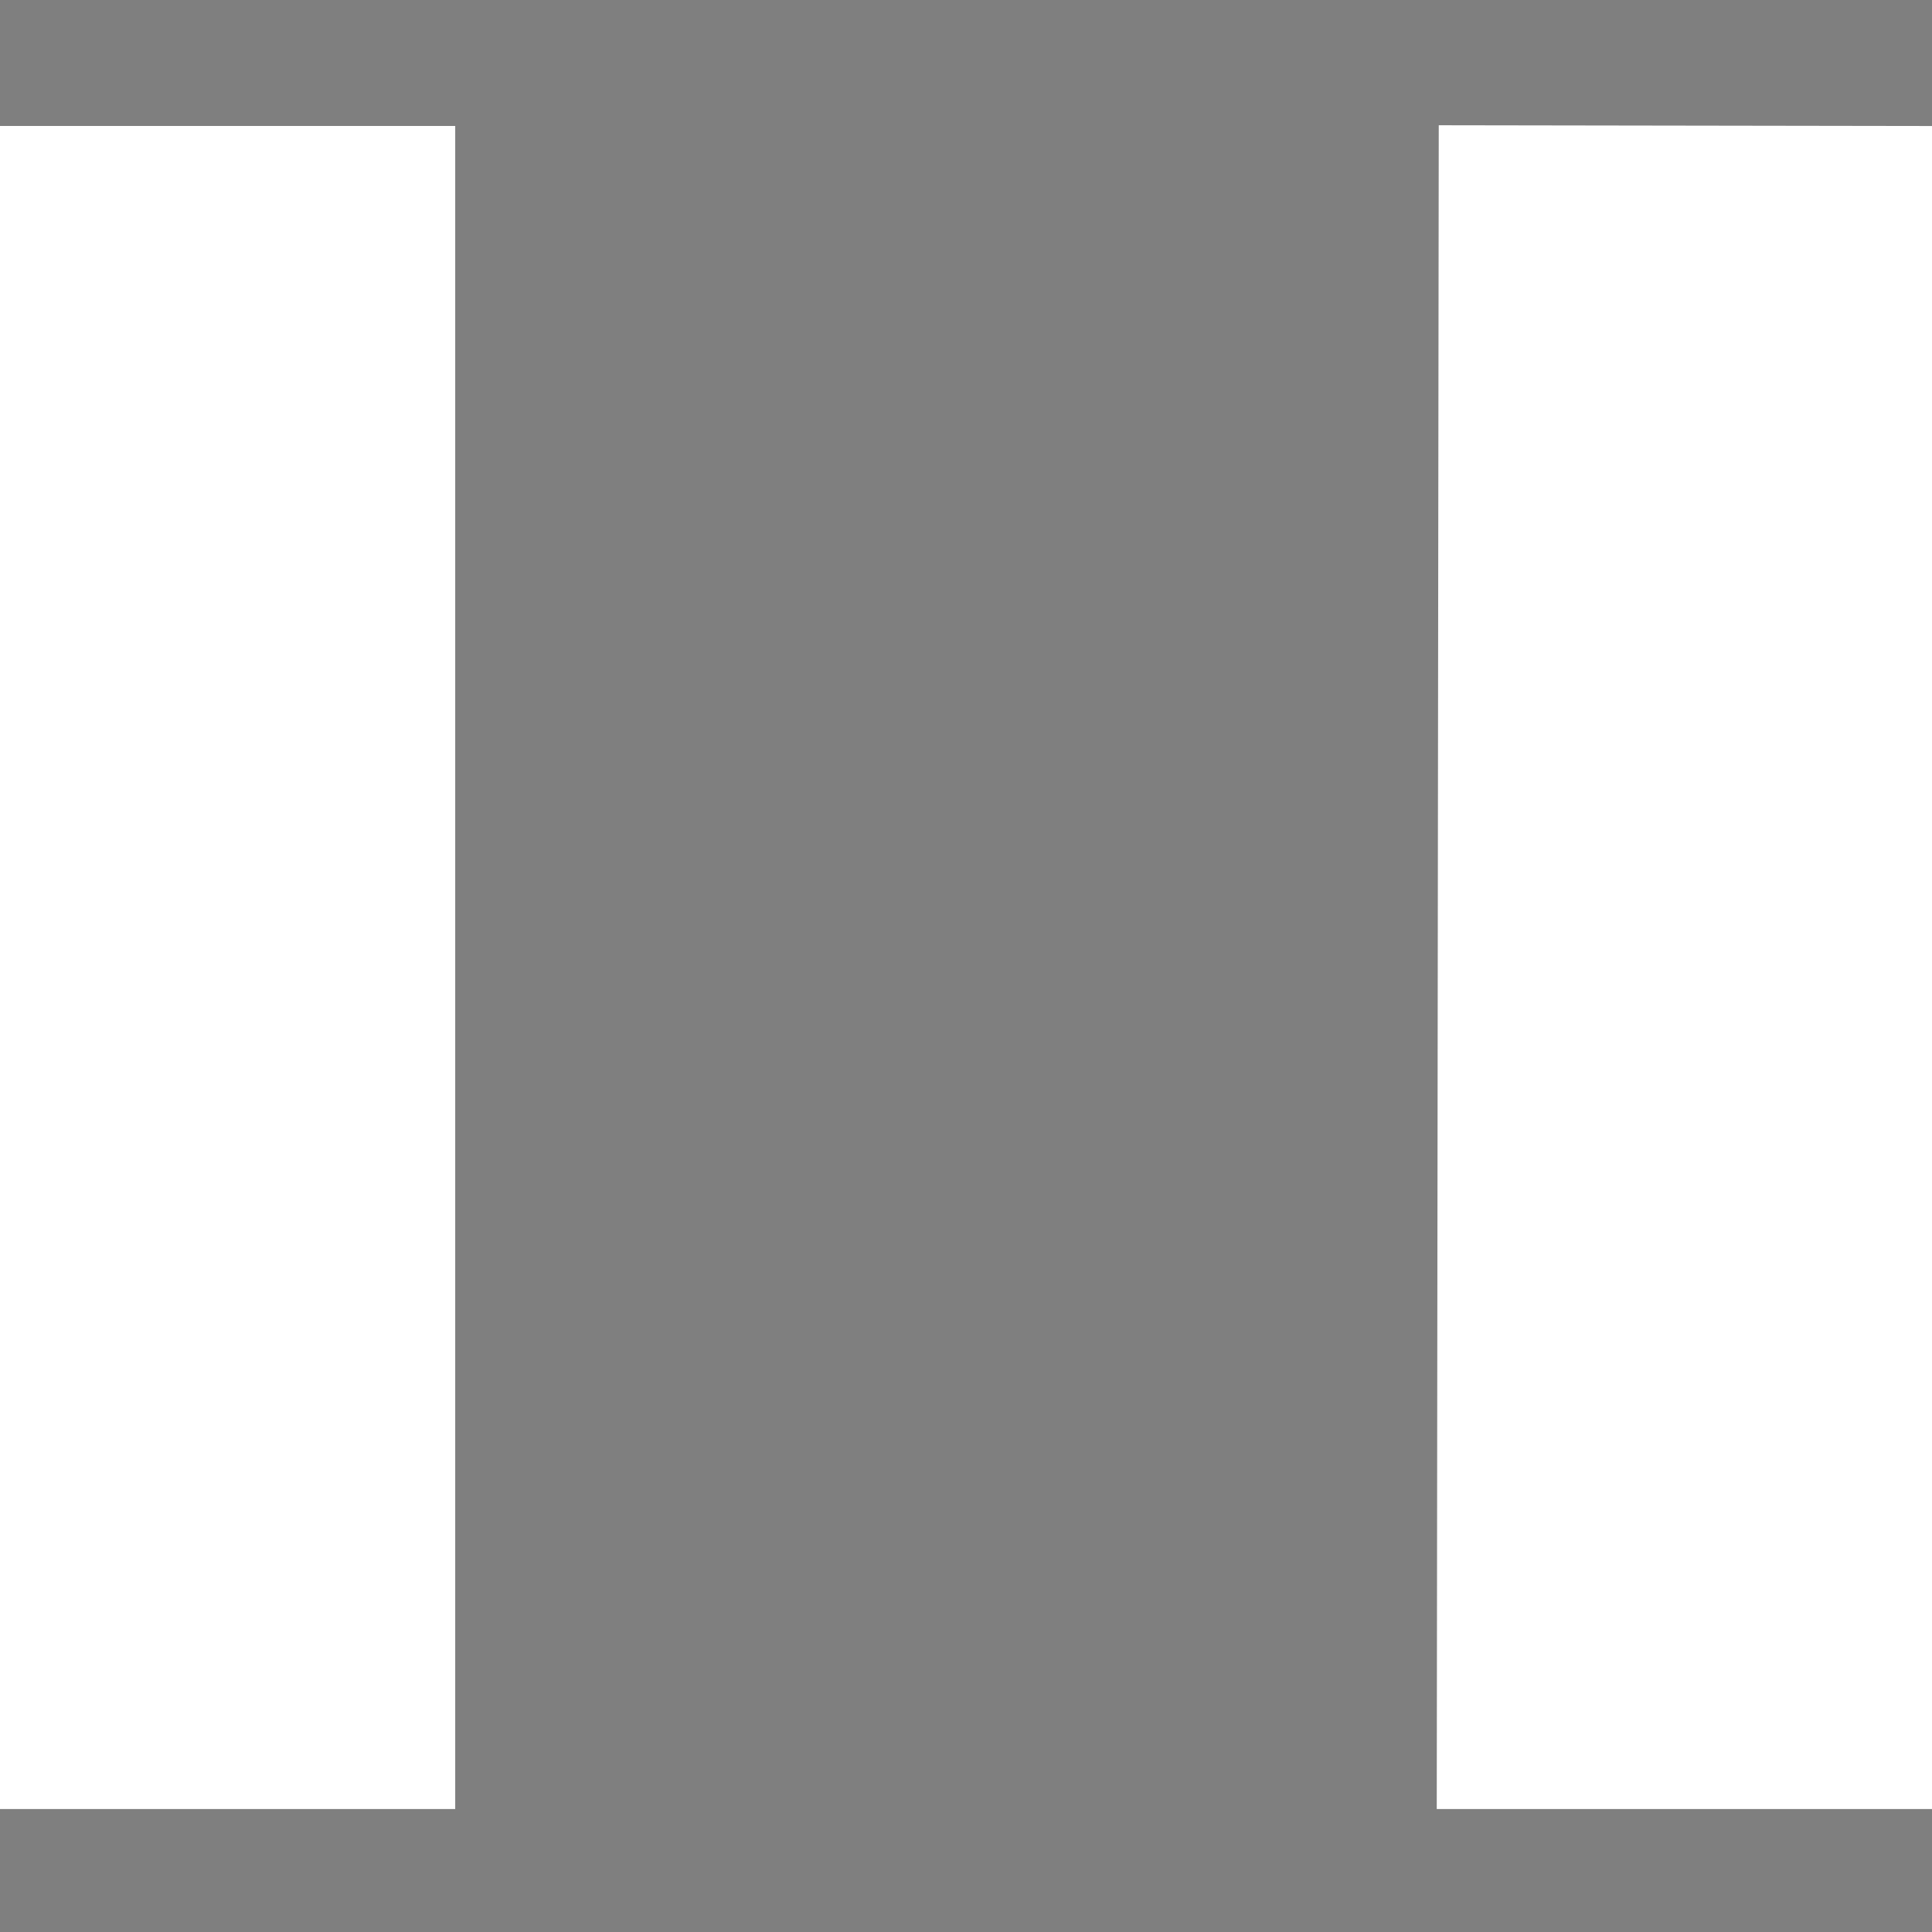 <svg version="1.2" baseProfile="tiny" id="EdgeSVG_nFW7b" x="0px" y="0px" width="152px" height="152px" viewBox="0 0 152 152" xmlns:xlink="http://www.w3.org/1999/xlink" xmlns="http://www.w3.org/2000/svg">
  <linearGradient id="SVGID_1_" gradientUnits="userSpaceOnUse" x1="0" y1="76.001" x2="152" y2="76.001">
    <stop offset="0" style="stop-color:#000000;stop-opacity:0.5"/>
    <stop offset="1" style="stop-color:#000000;stop-opacity:0.5"/>
  </linearGradient>
  <polygon fill="url(#SVGID_1_)" points="0,152 0,142.325 35.814,142.325 35.814,9.911 0,9.911 0,0 152,0 152,9.914 113.194,9.854 &#xD;&#xA;&#x9;&#x9;113.036,142.325 152,142.325 152,152 &#x9;"/>
</svg>